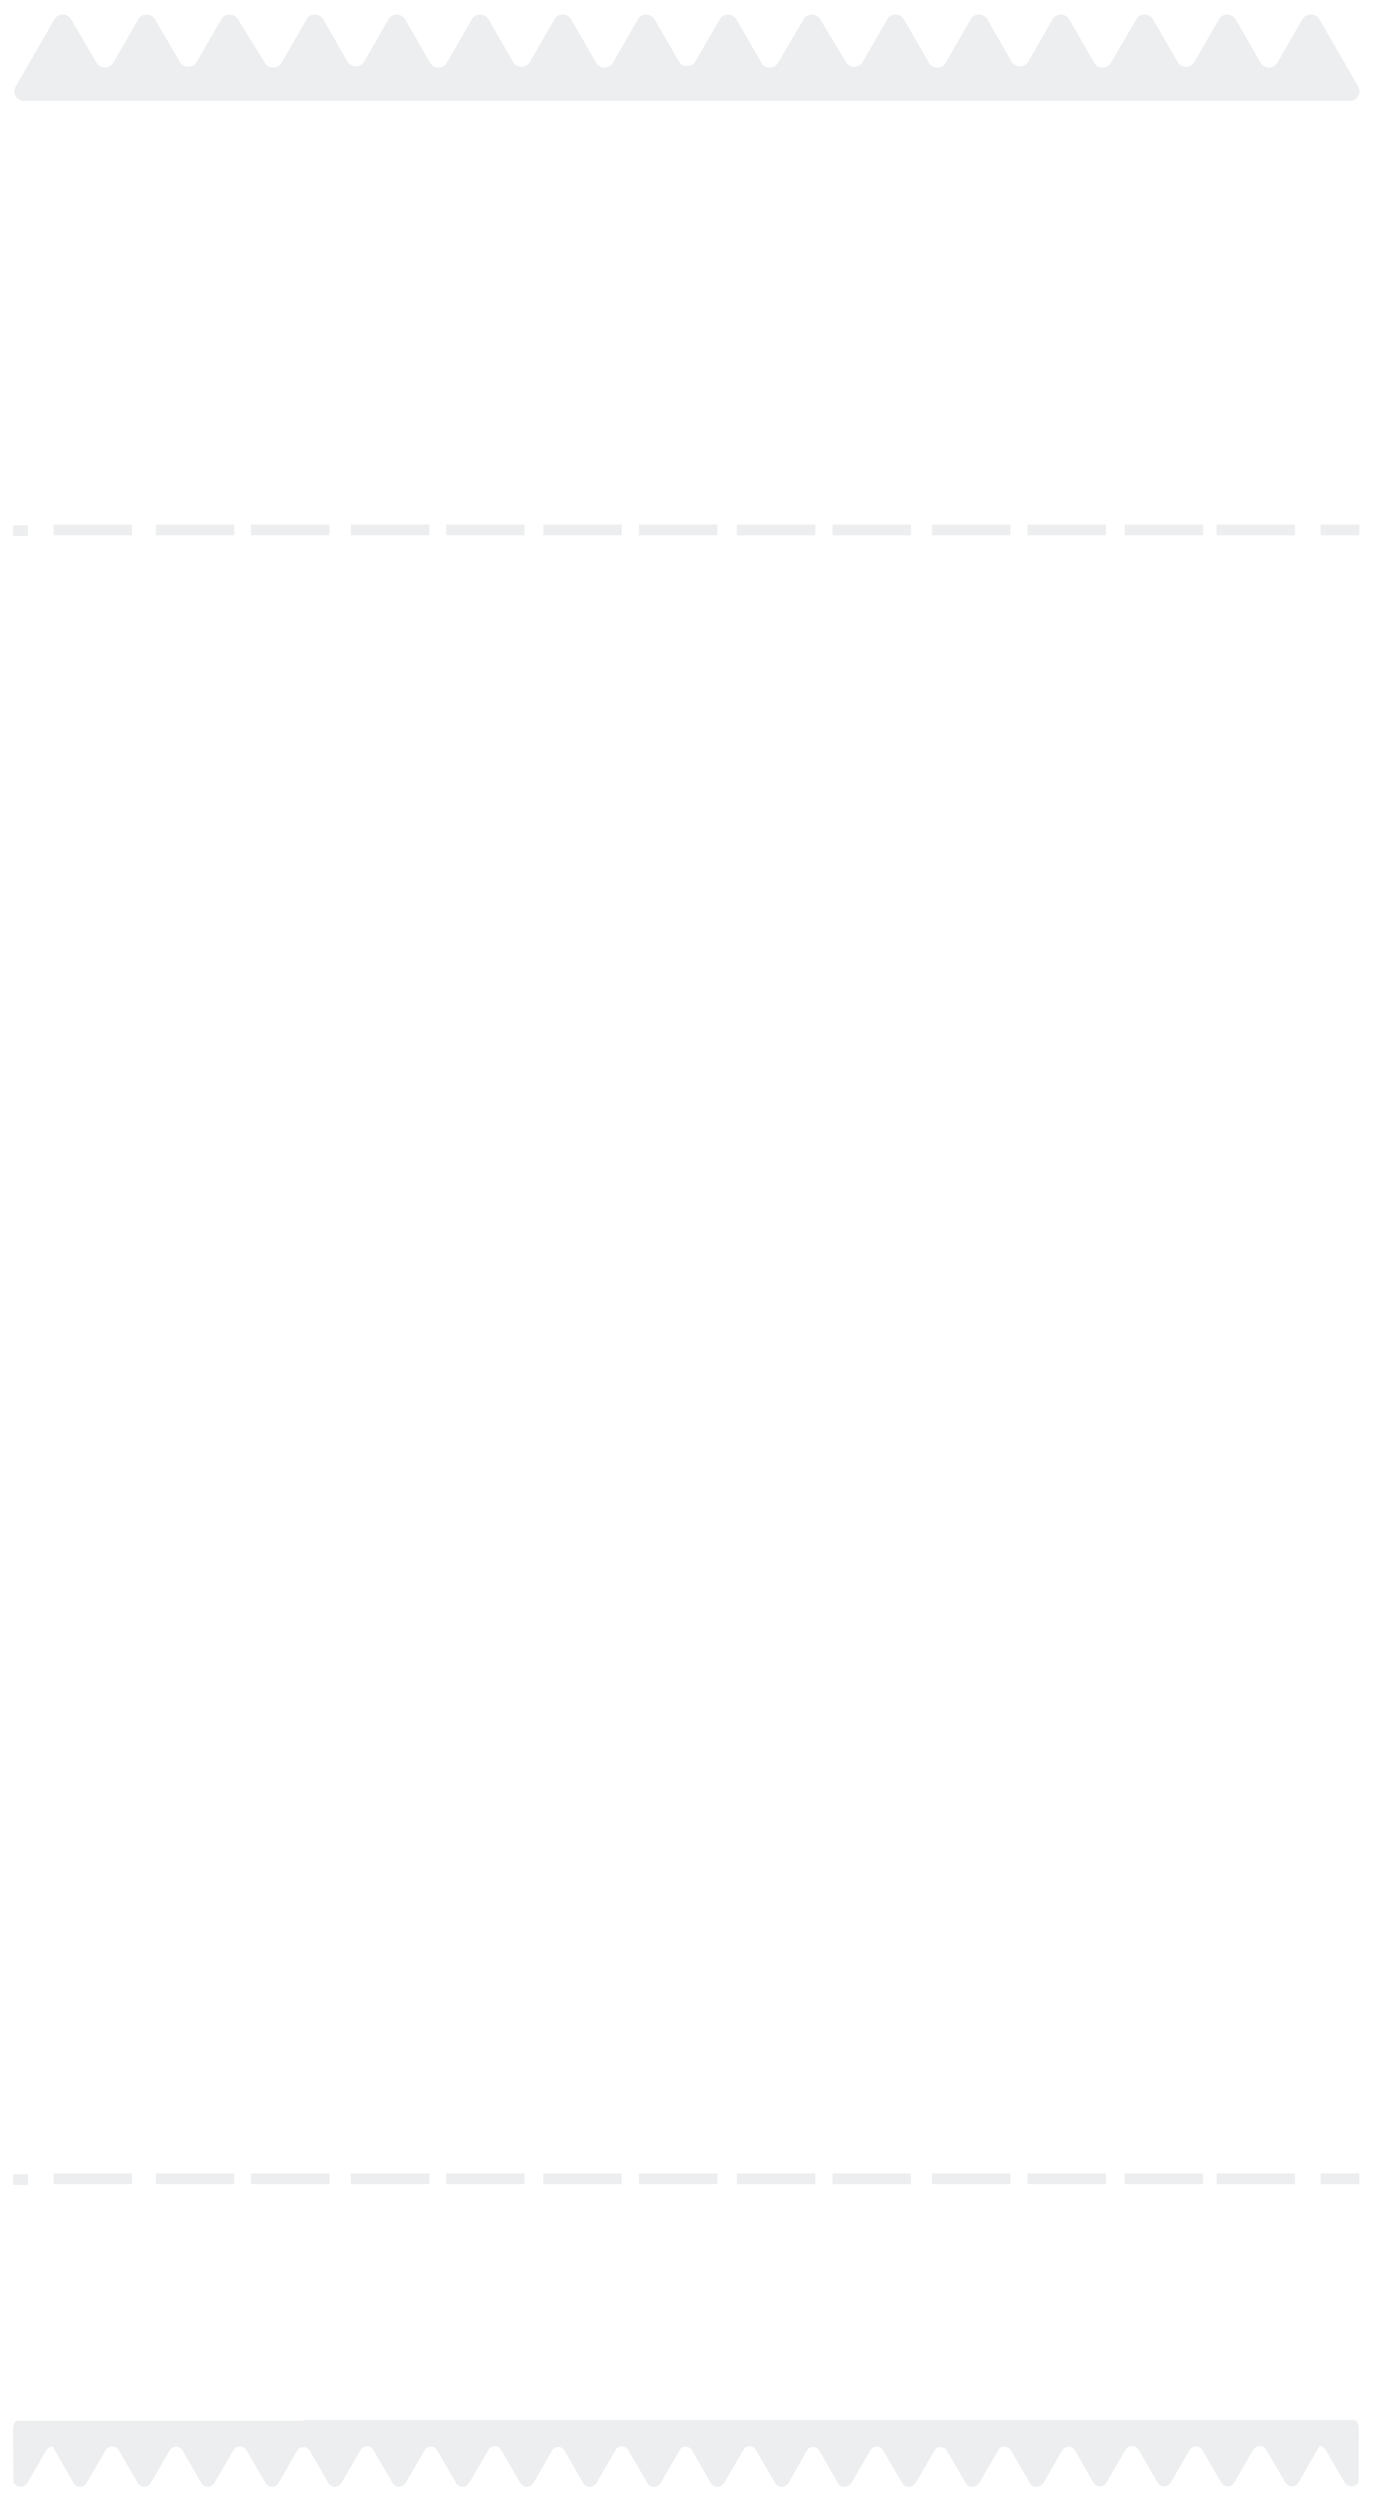 <svg width="422" height="767" viewBox="0 0 422 767" fill="none" xmlns="http://www.w3.org/2000/svg">
<g filter="url(#filter0_d_68_741)">
<path d="M417.171 21.218H4.017V741.978H417.171V21.218Z" fill="white"/>
<path d="M399.677 1.963L392.046 15.23C390.872 17.226 387.937 17.226 386.88 15.23L379.249 1.963C378.075 -0.033 375.139 -0.033 374.083 1.963L366.569 14.995C365.395 16.991 362.46 16.991 361.403 14.995L353.889 1.963C352.715 -0.033 349.78 -0.033 348.723 1.963L340.974 15.23C339.8 17.226 336.865 17.226 335.808 15.23L328.177 1.963C327.003 -0.033 324.068 -0.033 323.011 1.963L315.614 14.878C314.44 16.874 311.505 16.874 310.448 14.878L303.052 1.963C301.878 -0.033 298.943 -0.033 297.886 1.963L290.254 15.23C289.08 17.226 286.145 17.226 285.089 15.23L277.457 1.963C276.283 -0.033 273.348 -0.033 272.291 1.963L264.777 14.995C263.603 16.991 260.668 16.991 259.611 14.995L251.745 1.963C250.571 -0.033 247.636 -0.033 246.579 1.963L238.83 15.23C237.656 17.226 234.721 17.226 233.664 15.23L226.033 1.963C224.859 -0.033 221.924 -0.033 220.867 1.963L213.47 14.761C212.296 16.756 209.361 16.756 208.305 14.761L200.908 1.963C199.734 -0.033 196.799 -0.033 195.742 1.963L188.111 15.23C186.937 17.226 184.001 17.226 182.945 15.23L175.313 1.963C174.139 -0.033 171.204 -0.033 170.147 1.963L162.633 14.995C161.459 16.991 158.524 16.991 157.467 14.995L149.953 1.963C148.779 -0.033 145.844 -0.033 144.788 1.963L137.156 15.23C135.982 17.226 133.047 17.226 131.99 15.23L124.359 1.963C123.185 -0.033 120.25 -0.033 119.193 1.963L111.796 14.878C110.622 16.874 107.687 16.874 106.63 14.878L99.234 1.963C98.06 -0.033 95.124 -0.033 94.068 1.963L86.436 15.23C85.262 17.226 82.327 17.226 81.27 15.23L73.052 1.963C71.878 -0.033 68.943 -0.033 67.886 1.963L60.372 14.995C59.198 16.991 56.263 16.991 55.206 14.995L47.575 1.963C46.401 -0.033 43.466 -0.033 42.409 1.963L34.778 15.23C33.603 17.226 30.668 17.226 29.612 15.23L21.863 1.963C20.689 -0.033 17.753 -0.033 16.697 1.963L4.839 22.509C3.665 24.505 5.074 26.971 7.422 26.971H27.851H36.304H53.328H62.016H79.04H87.493H104.282H113.205H129.994H138.448H155.472H164.16H181.184H189.637H206.426H232.138H240.591H257.615H266.303H283.327H291.781H308.57H317.375H334.165H342.618H359.642H368.33H385.354H393.807H414.236C416.584 26.971 417.993 24.505 416.819 22.509L404.961 1.963C403.787 -0.033 400.852 -0.033 399.677 1.963Z" fill="#EDEEEF"/>
<path d="M4.017 742.095L4.134 757.71C5.074 759.236 7.539 759.354 8.361 757.827L14.231 747.73C14.701 747.026 15.405 746.674 16.11 746.556L22.567 757.827C23.506 759.354 25.62 759.354 26.559 757.827L32.429 747.73C33.369 746.204 35.482 746.204 36.421 747.73L42.291 757.827C43.231 759.354 45.344 759.354 46.283 757.827L52.036 747.848C52.976 746.322 55.089 746.322 56.028 747.848L61.781 757.827C62.72 759.354 64.834 759.354 65.773 757.827L71.643 747.73C72.582 746.204 74.696 746.204 75.635 747.73L81.505 757.827C82.445 759.354 84.558 759.354 85.497 757.827L91.133 747.965C92.072 746.439 94.185 746.439 95.125 747.965L100.76 757.827C101.582 759.236 103.578 759.354 104.517 758.062C104.635 757.945 104.869 757.71 104.987 757.475L110.857 747.378C110.974 747.261 110.974 747.143 111.092 747.143C112.149 746.204 113.91 746.322 114.614 747.73L120.484 757.827C121.306 759.236 123.302 759.354 124.241 758.062C124.359 757.945 124.594 757.71 124.711 757.475L130.464 747.496C130.581 747.378 130.581 747.261 130.699 747.261C131.755 746.322 133.517 746.439 134.221 747.848L139.974 757.827C140.796 759.236 142.792 759.354 143.731 758.062C143.848 757.945 144.083 757.71 144.201 757.475L150.071 747.378C150.188 747.261 150.188 747.143 150.306 747.143C151.362 746.204 153.123 746.322 153.828 747.73L159.698 757.827C160.52 759.236 162.516 759.354 163.455 758.062C163.573 757.945 163.807 757.71 163.925 757.475L169.56 747.613C169.678 747.496 169.678 747.378 169.795 747.378C170.852 746.439 172.613 746.556 173.317 747.965L178.953 757.827C179.775 759.236 181.653 759.354 182.593 758.297C182.827 758.18 183.062 757.945 183.18 757.593L189.05 747.496C189.167 747.378 189.285 747.143 189.402 747.026C190.459 746.204 192.103 746.439 192.807 747.73L198.677 757.827C199.499 759.236 201.378 759.354 202.317 758.297C202.552 758.18 202.786 757.945 202.904 757.593L208.657 747.613C208.774 747.496 208.892 747.261 209.009 747.143C210.066 746.322 211.709 746.556 212.414 747.848L218.167 757.827C218.989 759.236 220.867 759.354 221.806 758.297C222.041 758.18 222.276 757.945 222.393 757.593L228.264 747.496C228.381 747.378 228.499 747.143 228.616 747.026C229.673 746.204 231.316 746.439 232.021 747.73L237.891 757.827C238.713 759.236 240.591 759.354 241.531 758.297C241.766 758.18 242 757.945 242.118 757.593L247.753 747.73C247.871 747.496 247.988 747.378 248.105 747.261C249.162 746.439 250.806 746.674 251.51 747.965L257.146 757.827C257.968 759.236 259.729 759.354 260.785 758.297C261.02 758.18 261.255 757.945 261.372 757.71L267.243 747.613C267.36 747.496 267.478 747.261 267.595 747.143C268.652 746.322 270.295 746.556 271 747.73L276.87 757.827C277.692 759.236 279.453 759.354 280.51 758.297C280.745 758.18 280.979 757.945 281.097 757.71L286.85 747.73C286.967 747.613 287.085 747.378 287.202 747.261C288.259 746.439 289.902 746.674 290.607 747.848L296.36 757.827C297.181 759.236 298.943 759.354 299.999 758.297C300.234 758.18 300.469 757.945 300.586 757.71L306.457 747.613C306.574 747.496 306.691 747.261 306.809 747.143C307.865 746.322 309.509 746.556 310.214 747.73L316.084 757.827C316.906 759.236 318.667 759.354 319.724 758.297C319.958 758.18 320.193 757.945 320.311 757.71L325.946 747.848C326.885 746.322 328.999 746.322 329.938 747.848L335.573 757.71C336.513 759.236 338.626 759.236 339.565 757.71L345.436 747.613C346.375 746.087 348.488 746.087 349.427 747.613L355.298 757.71C356.237 759.236 358.35 759.236 359.29 757.71L365.043 747.73C365.982 746.204 368.095 746.204 369.034 747.73L374.787 757.71C375.727 759.236 377.84 759.236 378.779 757.71L384.649 747.613C385.589 746.087 387.702 746.087 388.641 747.613L394.512 757.71C395.451 759.236 397.564 759.236 398.503 757.71L404.961 746.439C405.665 746.439 406.37 746.909 406.839 747.613L412.71 757.71C413.649 759.236 416.114 759.236 416.936 757.593L417.054 741.978C417.171 739.864 416.702 738.455 414.94 738.455H408.013H405.548H401.556H389.815H383.358H370.326H363.634H350.602H344.144H331.229H324.42H311.505H305.048H292.016H285.323H272.291H265.834H252.919H233.195H227.09H214.058H207.365H194.333H187.876H174.961H168.152H155.237H148.779H135.747H129.055H116.14H109.683H94.068C93.716 738.455 93.364 738.573 93.011 738.69H89.841H76.927H70.469H57.437H50.745H37.713H31.255H19.515H15.523H13.057H6.13C4.369 738.573 3.9 739.864 4.017 742.095Z" fill="#EDEEEF"/>
<path d="M71.878 662.846H47.81V666.133H71.878V662.846Z" fill="#EDEEEF"/>
<path d="M40.53 662.846H16.462V666.133H40.53V662.846Z" fill="#EDEEEF"/>
<path d="M101.112 662.846H77.044V666.133H101.112V662.846Z" fill="#EDEEEF"/>
<path d="M131.755 662.846H107.687V666.133H131.755V662.846Z" fill="#EDEEEF"/>
<path d="M160.989 662.846H136.921V666.133H160.989V662.846Z" fill="#EDEEEF"/>
<path d="M190.811 662.846H166.742V666.133H190.811V662.846Z" fill="#EDEEEF"/>
<path d="M220.163 662.846H196.094V666.133H220.163V662.846Z" fill="#EDEEEF"/>
<path d="M250.218 662.846H226.15V666.133H250.218V662.846Z" fill="#EDEEEF"/>
<path d="M279.57 662.846H255.502V666.133H279.57V662.846Z" fill="#EDEEEF"/>
<path d="M310.096 662.846H286.027V666.133H310.096V662.846Z" fill="#EDEEEF"/>
<path d="M339.448 662.846H315.379V666.133H339.448V662.846Z" fill="#EDEEEF"/>
<path d="M369.269 662.846H345.2V666.133H369.269V662.846Z" fill="#EDEEEF"/>
<path d="M397.447 662.846H373.378V666.133H397.447V662.846Z" fill="#EDEEEF"/>
<path d="M417.171 662.846H405.313V666.133H417.171V662.846Z" fill="#EDEEEF"/>
<path d="M8.596 663.081H4.017V666.368H8.596V663.081Z" fill="#EDEEEF"/>
<path d="M71.878 156.94H47.81V160.228H71.878V156.94Z" fill="#EDEEEF"/>
<path d="M40.531 156.94H16.462V160.228H40.531V156.94Z" fill="#EDEEEF"/>
<path d="M101.112 156.94H77.044V160.228H101.112V156.94Z" fill="#EDEEEF"/>
<path d="M131.755 156.94H107.687V160.228H131.755V156.94Z" fill="#EDEEEF"/>
<path d="M160.99 156.94H136.921V160.228H160.99V156.94Z" fill="#EDEEEF"/>
<path d="M190.811 156.94H166.742V160.228H190.811V156.94Z" fill="#EDEEEF"/>
<path d="M220.163 156.94H196.094V160.228H220.163V156.94Z" fill="#EDEEEF"/>
<path d="M250.219 156.94H226.15V160.228H250.219V156.94Z" fill="#EDEEEF"/>
<path d="M279.57 156.94H255.502V160.228H279.57V156.94Z" fill="#EDEEEF"/>
<path d="M310.096 156.94H286.028V160.228H310.096V156.94Z" fill="#EDEEEF"/>
<path d="M339.448 156.94H315.379V160.228H339.448V156.94Z" fill="#EDEEEF"/>
<path d="M369.269 156.94H345.201V160.228H369.269V156.94Z" fill="#EDEEEF"/>
<path d="M397.447 156.94H373.379V160.228H397.447V156.94Z" fill="#EDEEEF"/>
<path d="M417.171 156.94H405.313V160.228H417.171V156.94Z" fill="#EDEEEF"/>
<path d="M8.596 157.175H4.017V160.462H8.596V157.175Z" fill="#EDEEEF"/>
</g>
<defs>
<filter id="filter0_d_68_741" x="0" y="0.466" width="421.241" height="766.534" filterUnits="userSpaceOnUse" color-interpolation-filters="sRGB">
<feFlood flood-opacity="0" result="BackgroundImageFix"/>
<feColorMatrix in="SourceAlpha" type="matrix" values="0 0 0 0 0 0 0 0 0 0 0 0 0 0 0 0 0 0 127 0" result="hardAlpha"/>
<feOffset dy="4"/>
<feGaussianBlur stdDeviation="2"/>
<feComposite in2="hardAlpha" operator="out"/>
<feColorMatrix type="matrix" values="0 0 0 0 0 0 0 0 0 0 0 0 0 0 0 0 0 0 0.25 0"/>
<feBlend mode="normal" in2="BackgroundImageFix" result="effect1_dropShadow_68_741"/>
<feBlend mode="normal" in="SourceGraphic" in2="effect1_dropShadow_68_741" result="shape"/>
</filter>
</defs>
</svg>
